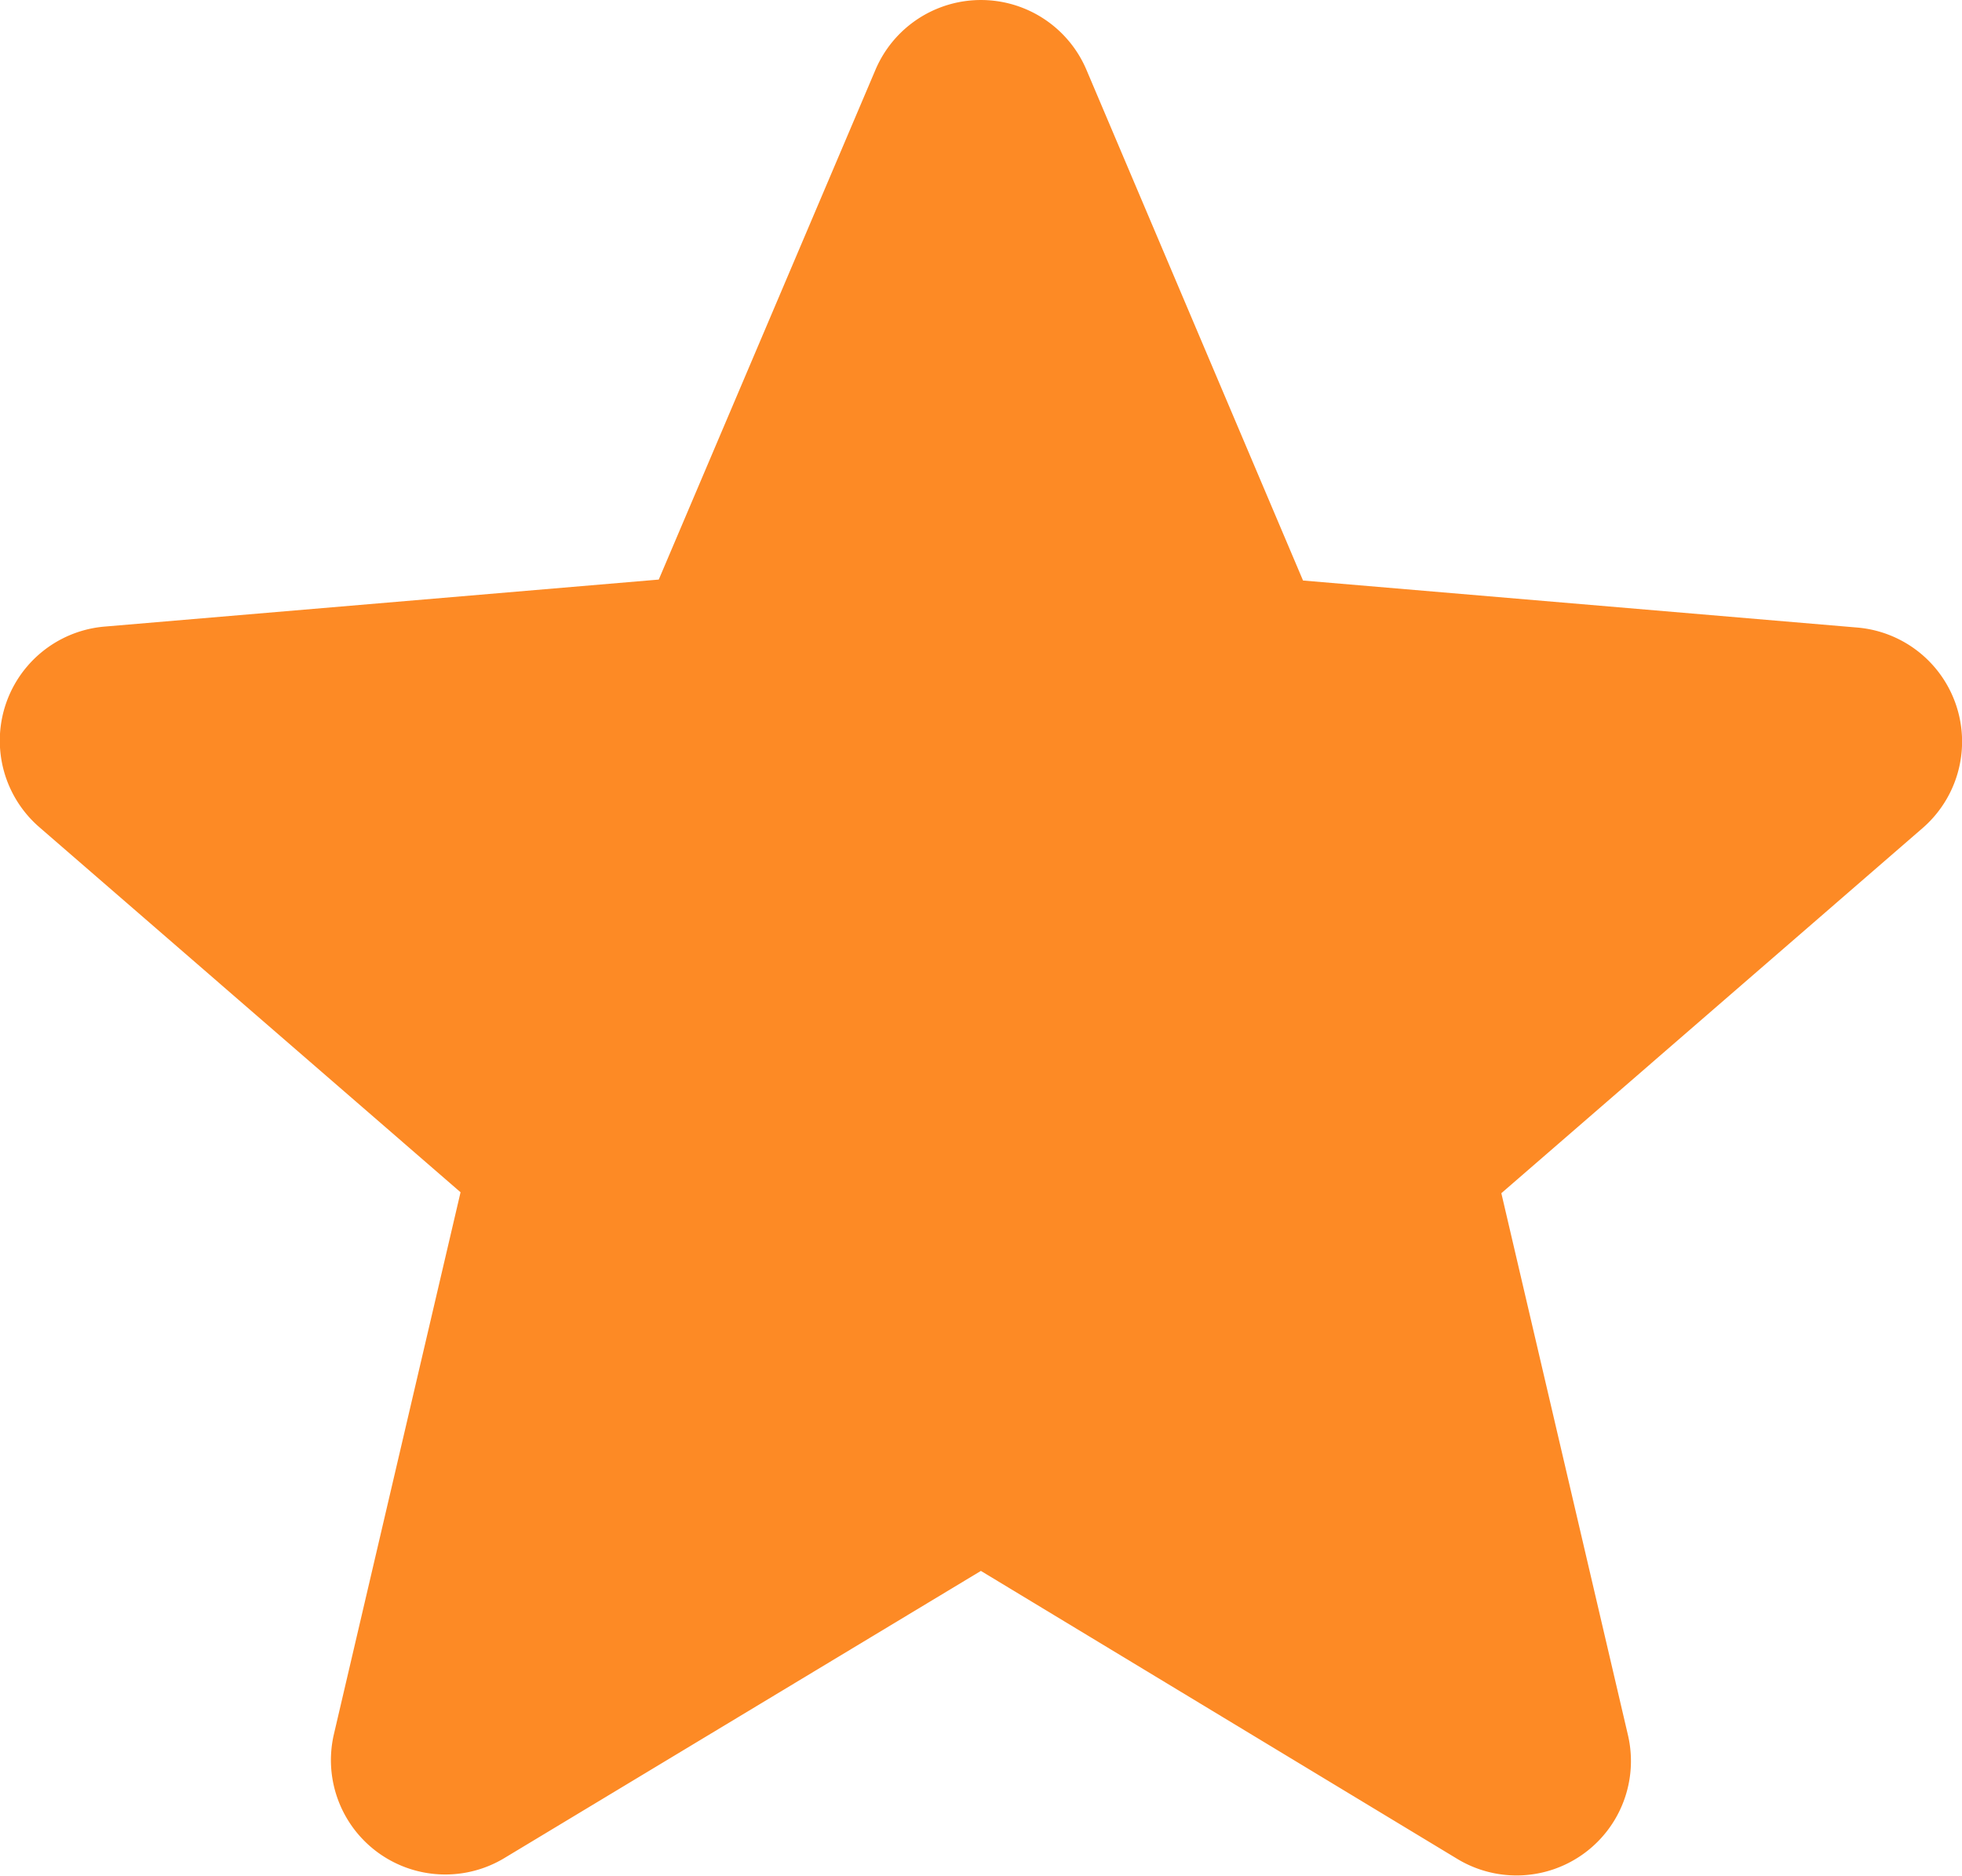 <svg xmlns="http://www.w3.org/2000/svg" width="18.54" height="17.73" viewBox="0 0 18.54 17.73"><defs><style>.a{fill:#fd8a25;}</style></defs><g transform="translate(-3.444 -3.822)"><path class="a" d="M12.713,18.67l4.5,2.721a1.081,1.081,0,0,0,1.614-1.171L17.631,15.1l3.976-3.447a1.082,1.082,0,0,0-.618-1.9l-5.232-.444L13.71,4.481a1.083,1.083,0,0,0-1.993,0L9.669,9.3l-5.232.444a1.082,1.082,0,0,0-.617,1.9l3.976,3.447L6.6,20.21A1.081,1.081,0,0,0,8.217,21.38Z" transform="translate(0 0)"/></g></svg>